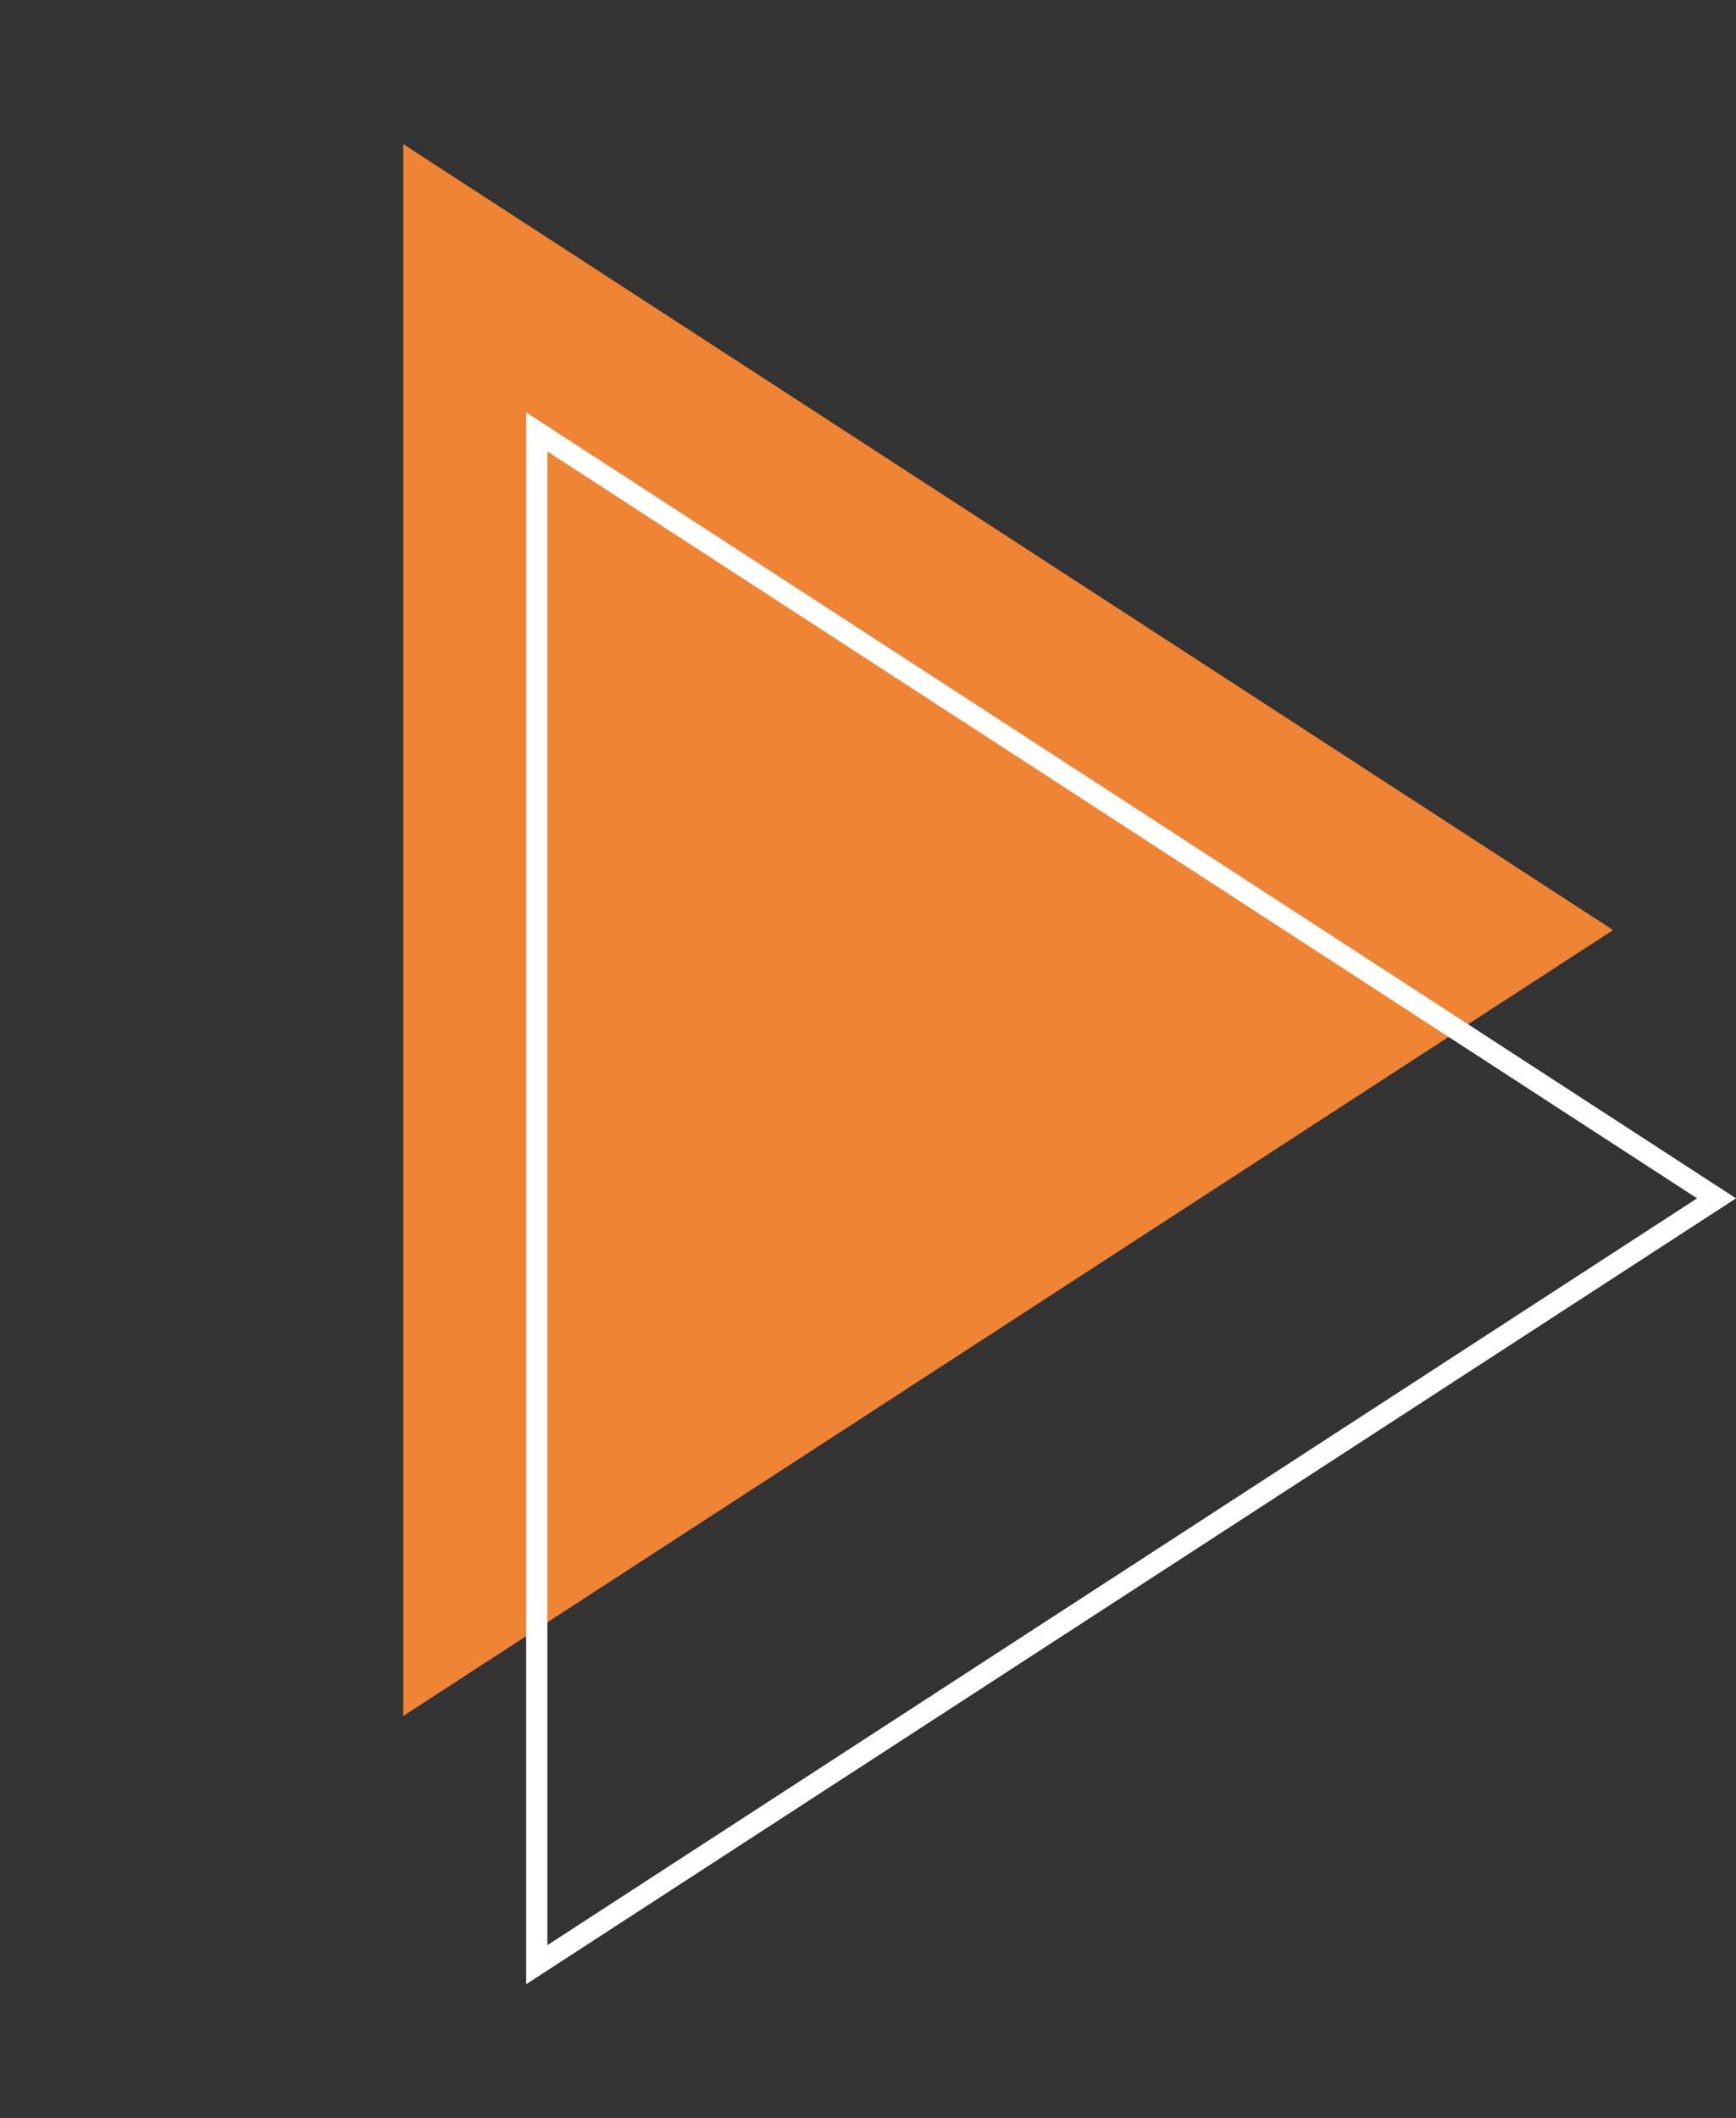 <svg width="50" height="61" viewBox="0 0 50 61" fill="none" xmlns="http://www.w3.org/2000/svg">
<rect x="0" y="0" width="50" height="61" fill="#333333" stroke="none"/>
<path d="M46.46 26.786L11.615 49.421V4.151L46.46 26.786Z" fill="#EF8435"/>
<path d="M15.46 12.44L49.44 34.513L15.46 56.585V12.44Z" stroke="white" stroke-width="0.611"/>
</svg>
